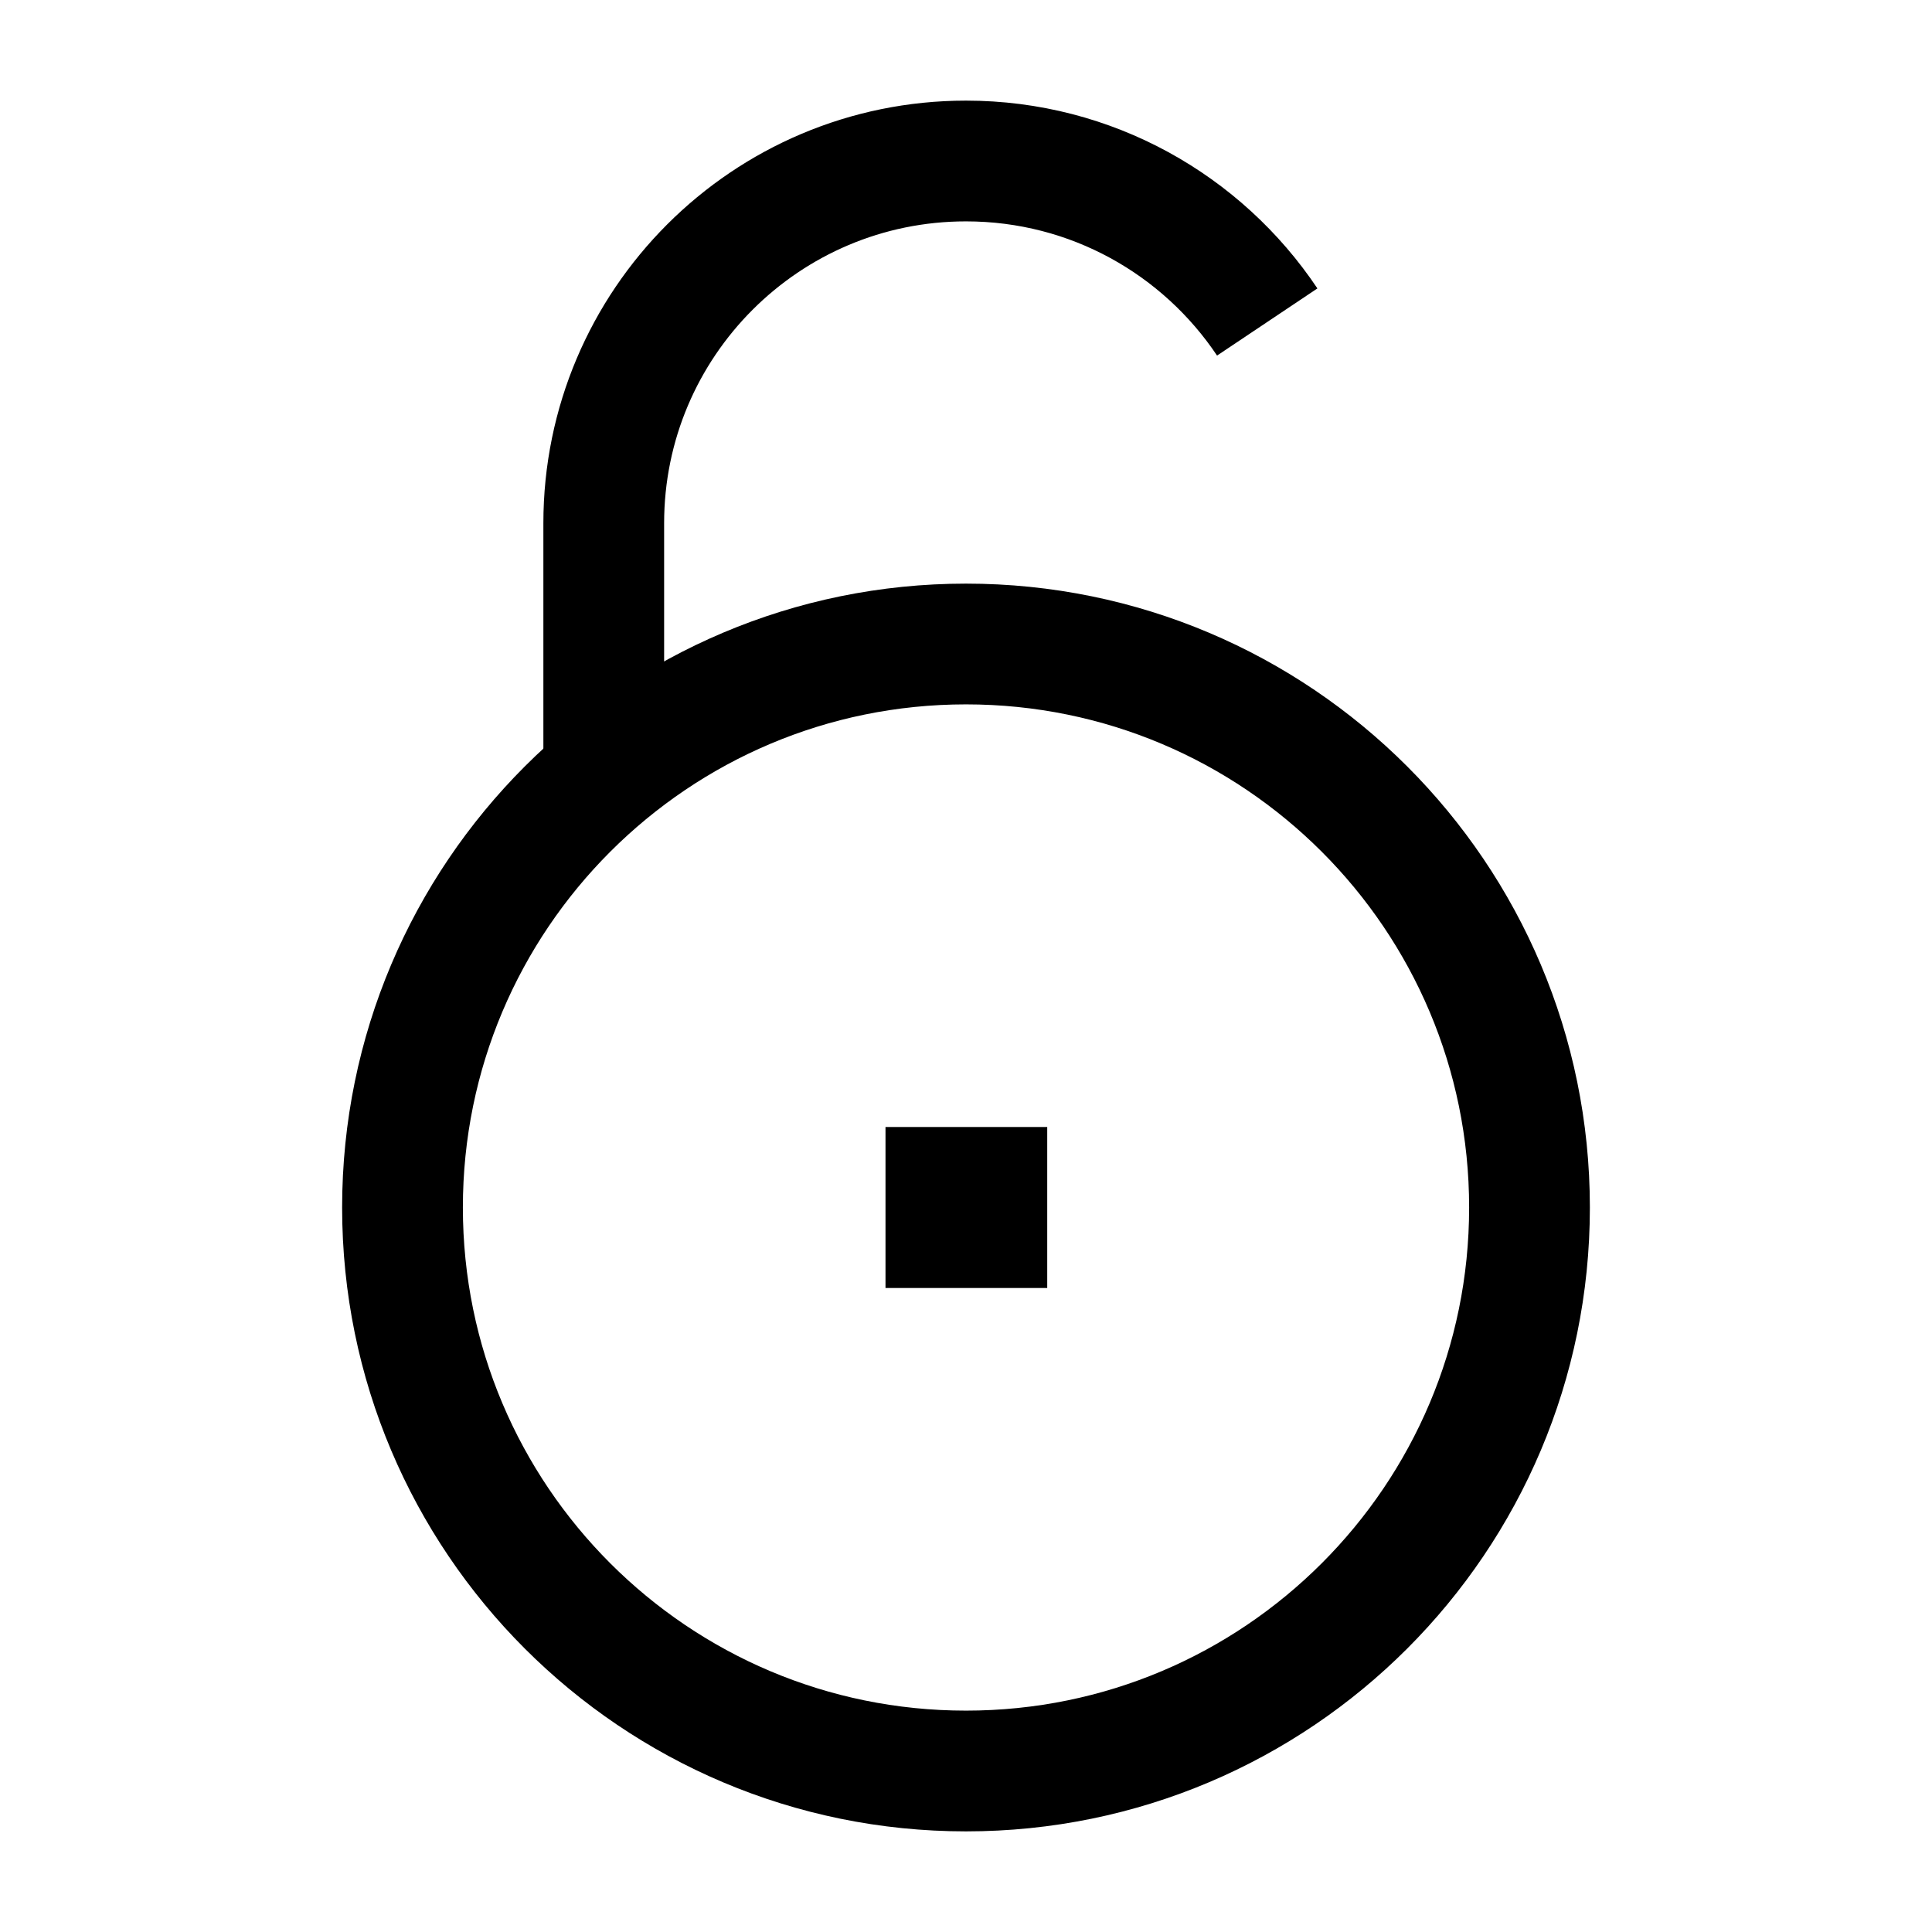 <svg width="24" height="24" viewBox="0 0 24 24" fill="none" xmlns="http://www.w3.org/2000/svg">
    <path d="M5 15C5 11.134 8.134 8 12 8C15.866 8 19 11.134 19 15C19 18.866 15.866 22 12 22C8.134 22 5 18.866 5 15Z" stroke="currentColor" stroke-width="1.5" stroke-linejoin="round"/>
    <path d="M7.5 9.5V6.5C7.5 4.015 9.515 2 12 2C13.56 2 14.935 2.794 15.742 4" stroke="currentColor" stroke-width="1.5" stroke-linejoin="round"/>
    <path d="M12 15H12.009" stroke="currentColor" stroke-width="2" stroke-linecap="square" stroke-linejoin="round"/>
</svg>

